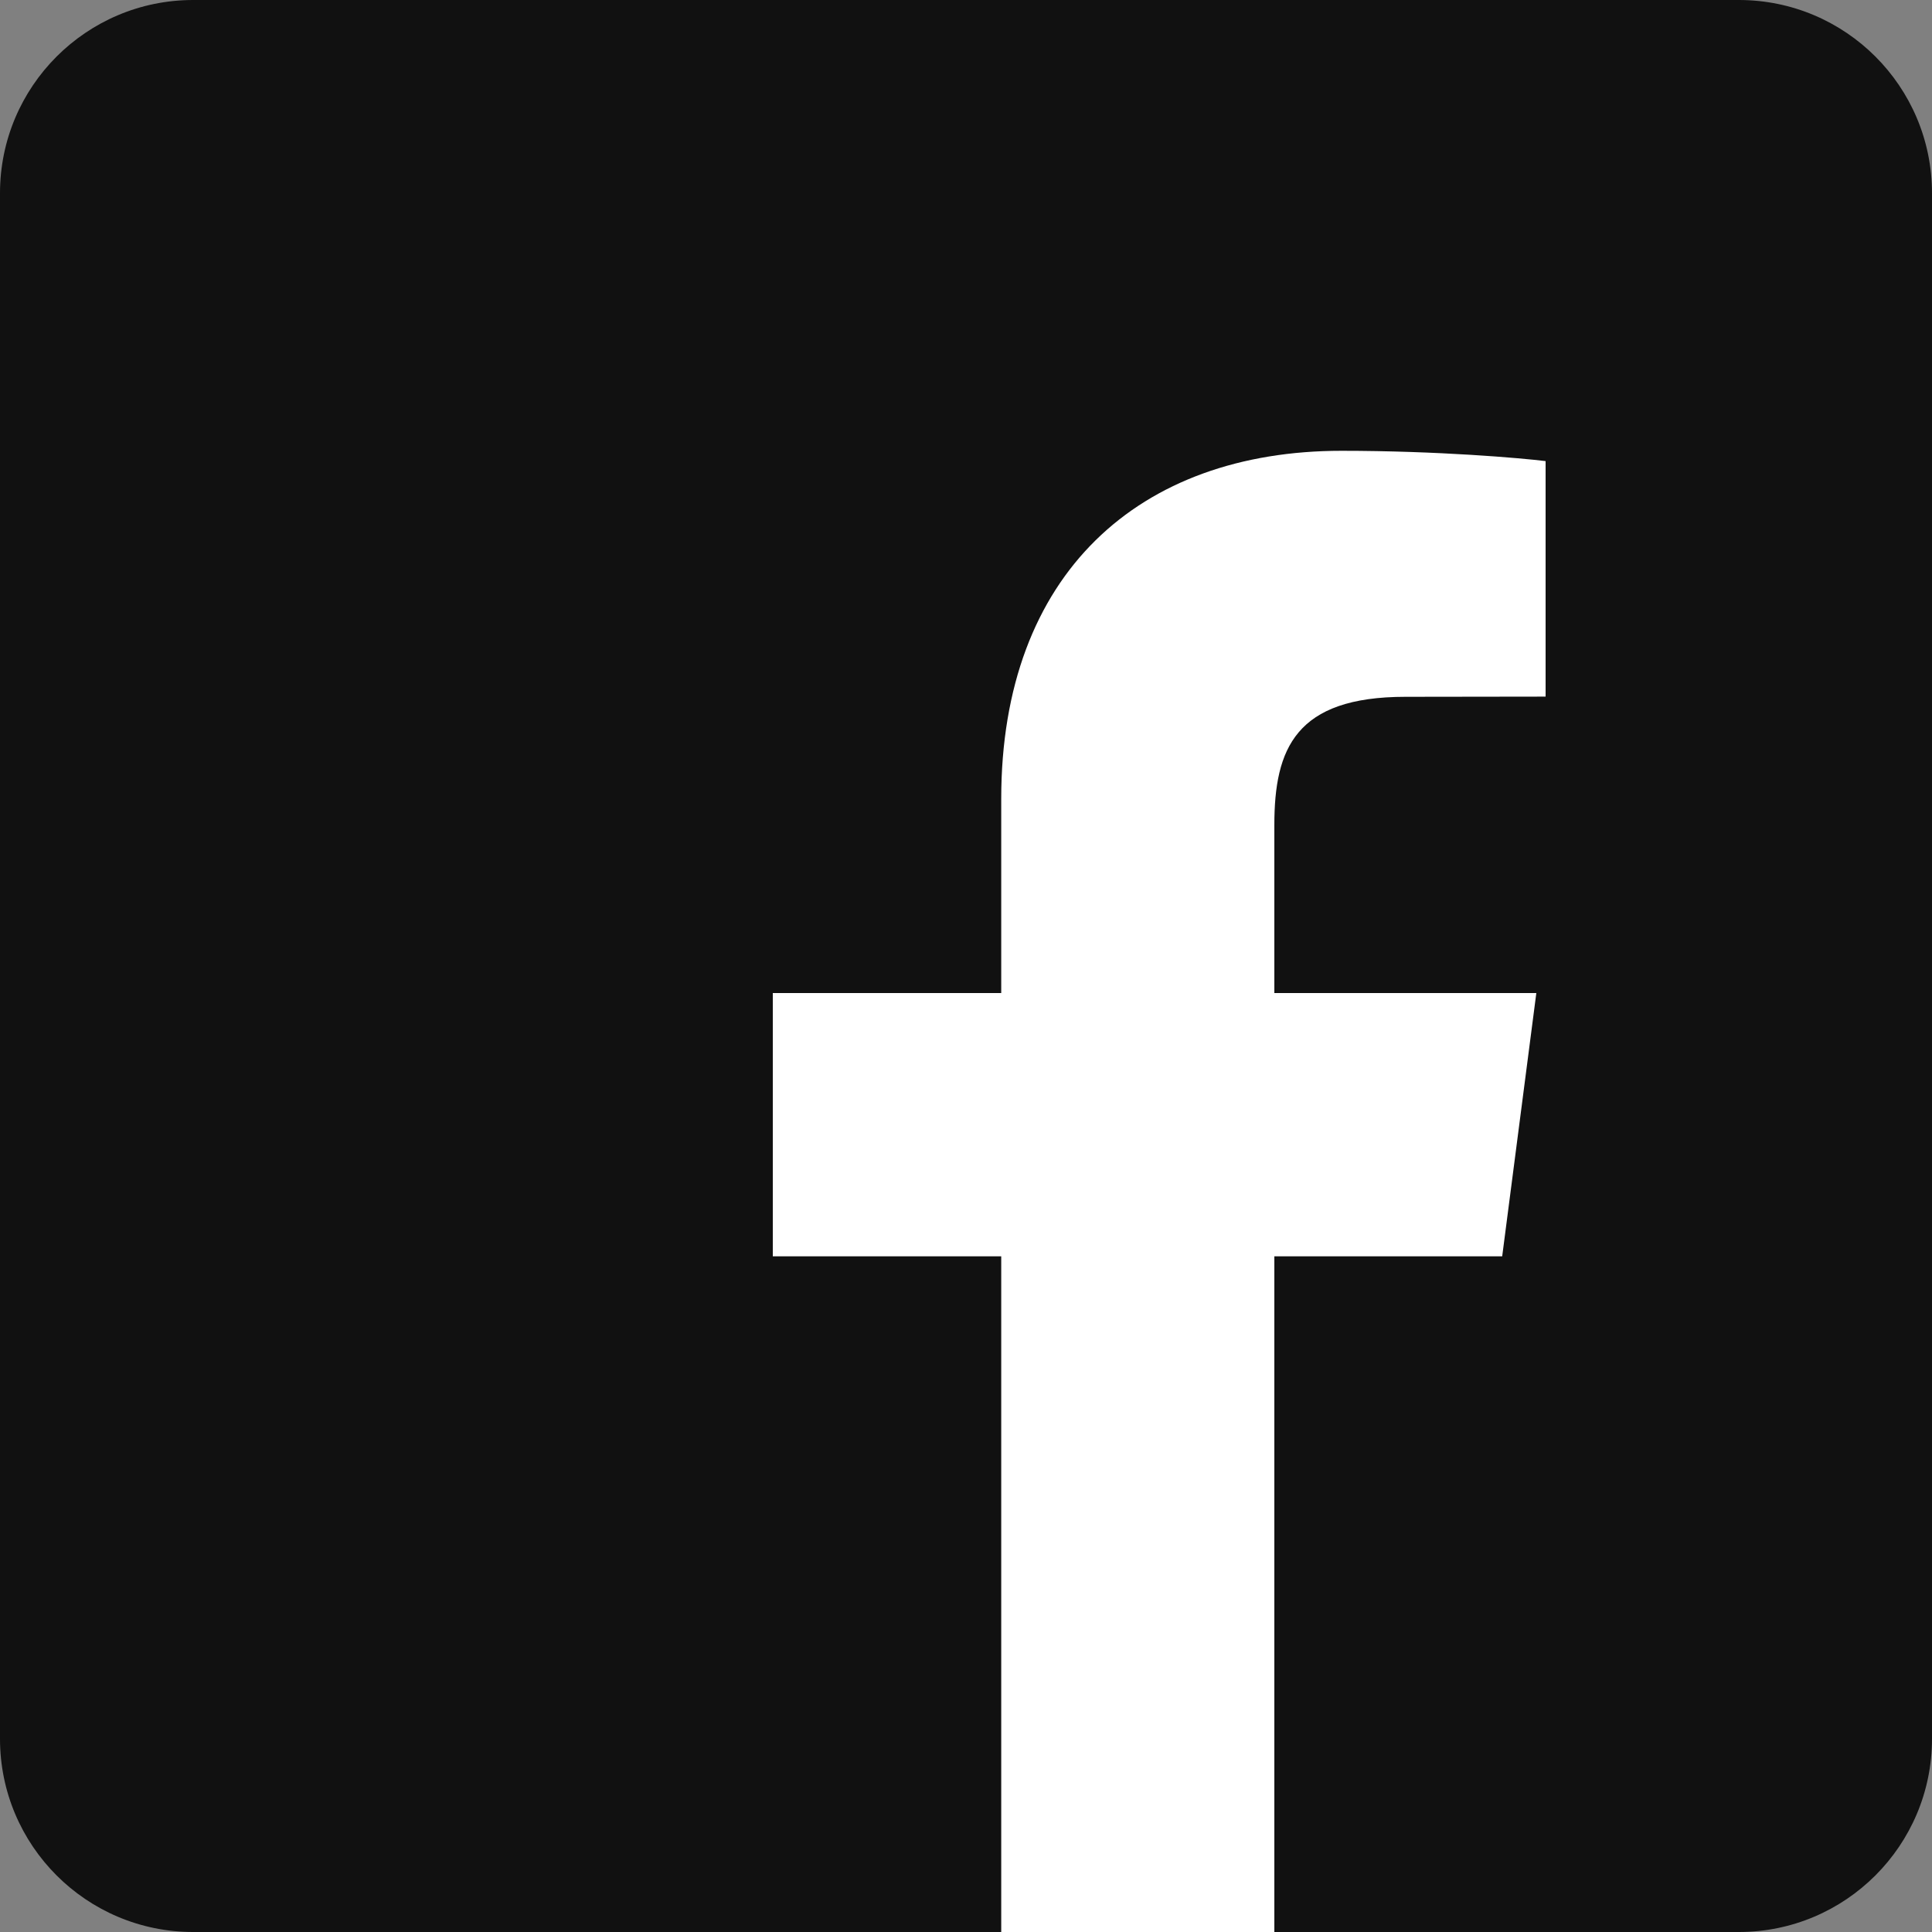 <svg xmlns="http://www.w3.org/2000/svg" width="20" height="20" viewBox="0 0 30 30">
  <rect x="0" y="0" width="30" height="30" fill="#808080" stroke="none"/>
  <path d="M3 0h24c1.657 0 3 1.343 3 3v24c0 1.657-1.343 3-3 3H3c-1.657 0-3-1.343-3-3V3c0-1.657 1.343-3 3-3z" fill="#111111"/>
  <path d="M19.788 30V19.508h3.538l.53-4.088h-4.068v-2.61c0-1.185.33-1.99 2.036-1.99L24 10.817V7.16c-.378-.047-1.67-.16-3.17-.16-3.137 0-5.283 1.905-5.283 5.404v3.016H12v4.088h3.547V30h4.24z" fill="#fff"/>
</svg>
